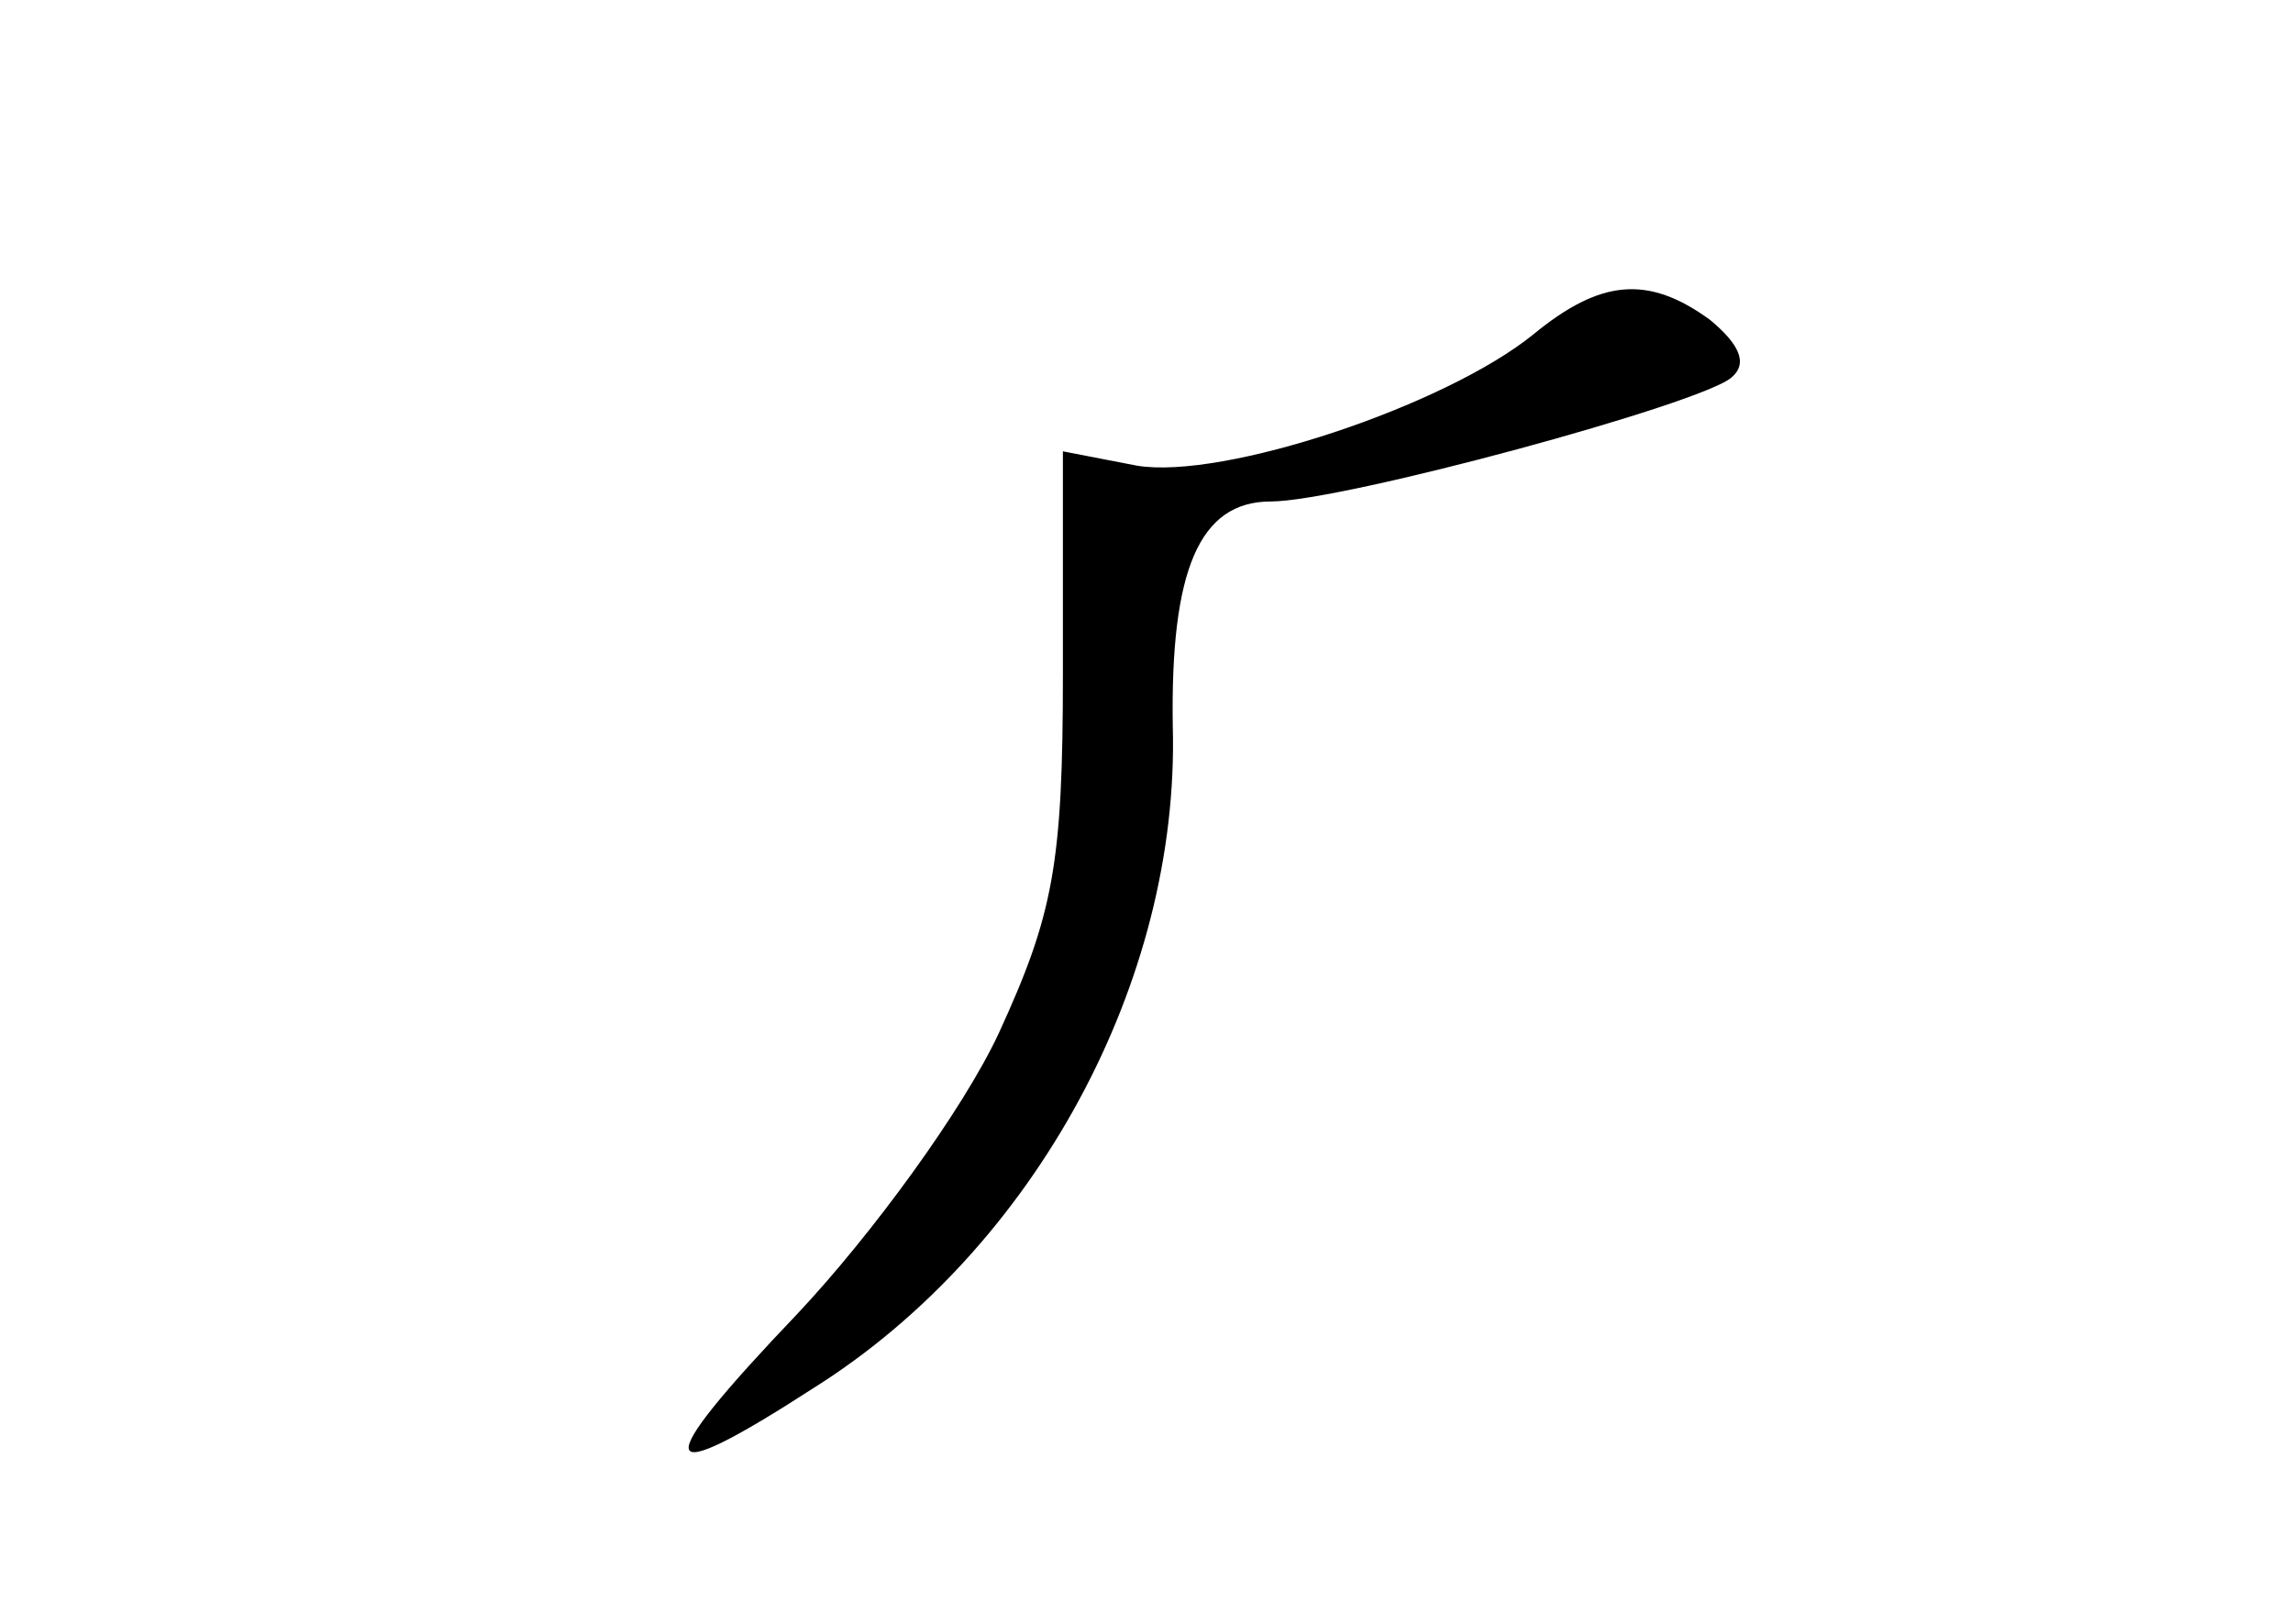 <?xml version="1.0" standalone="no"?>
<!DOCTYPE svg PUBLIC "-//W3C//DTD SVG 20010904//EN"
 "http://www.w3.org/TR/2001/REC-SVG-20010904/DTD/svg10.dtd">
<svg version="1.0" xmlns="http://www.w3.org/2000/svg"
 width="96pt" height="68pt" viewBox="0 0 96 68"
 preserveAspectRatio="xMidYMid meet">
<g transform="translate(0,68) scale(0.1,-0.1)"
fill="#000000" stroke="none">
<path d="M642 540 c-37 -30 -130 -61 -166 -55 l-31 6 0 -93 c0 -80 -4 -101
-27 -151 -15 -32 -53 -84 -84 -117 -63 -66 -61 -75 7 -31 92 58 153 170 150
277 -1 65 11 94 41 94 30 0 181 41 193 52 7 6 3 14 -9 24 -26 19 -46 17 -74
-6z"/>
</g>
</svg>
